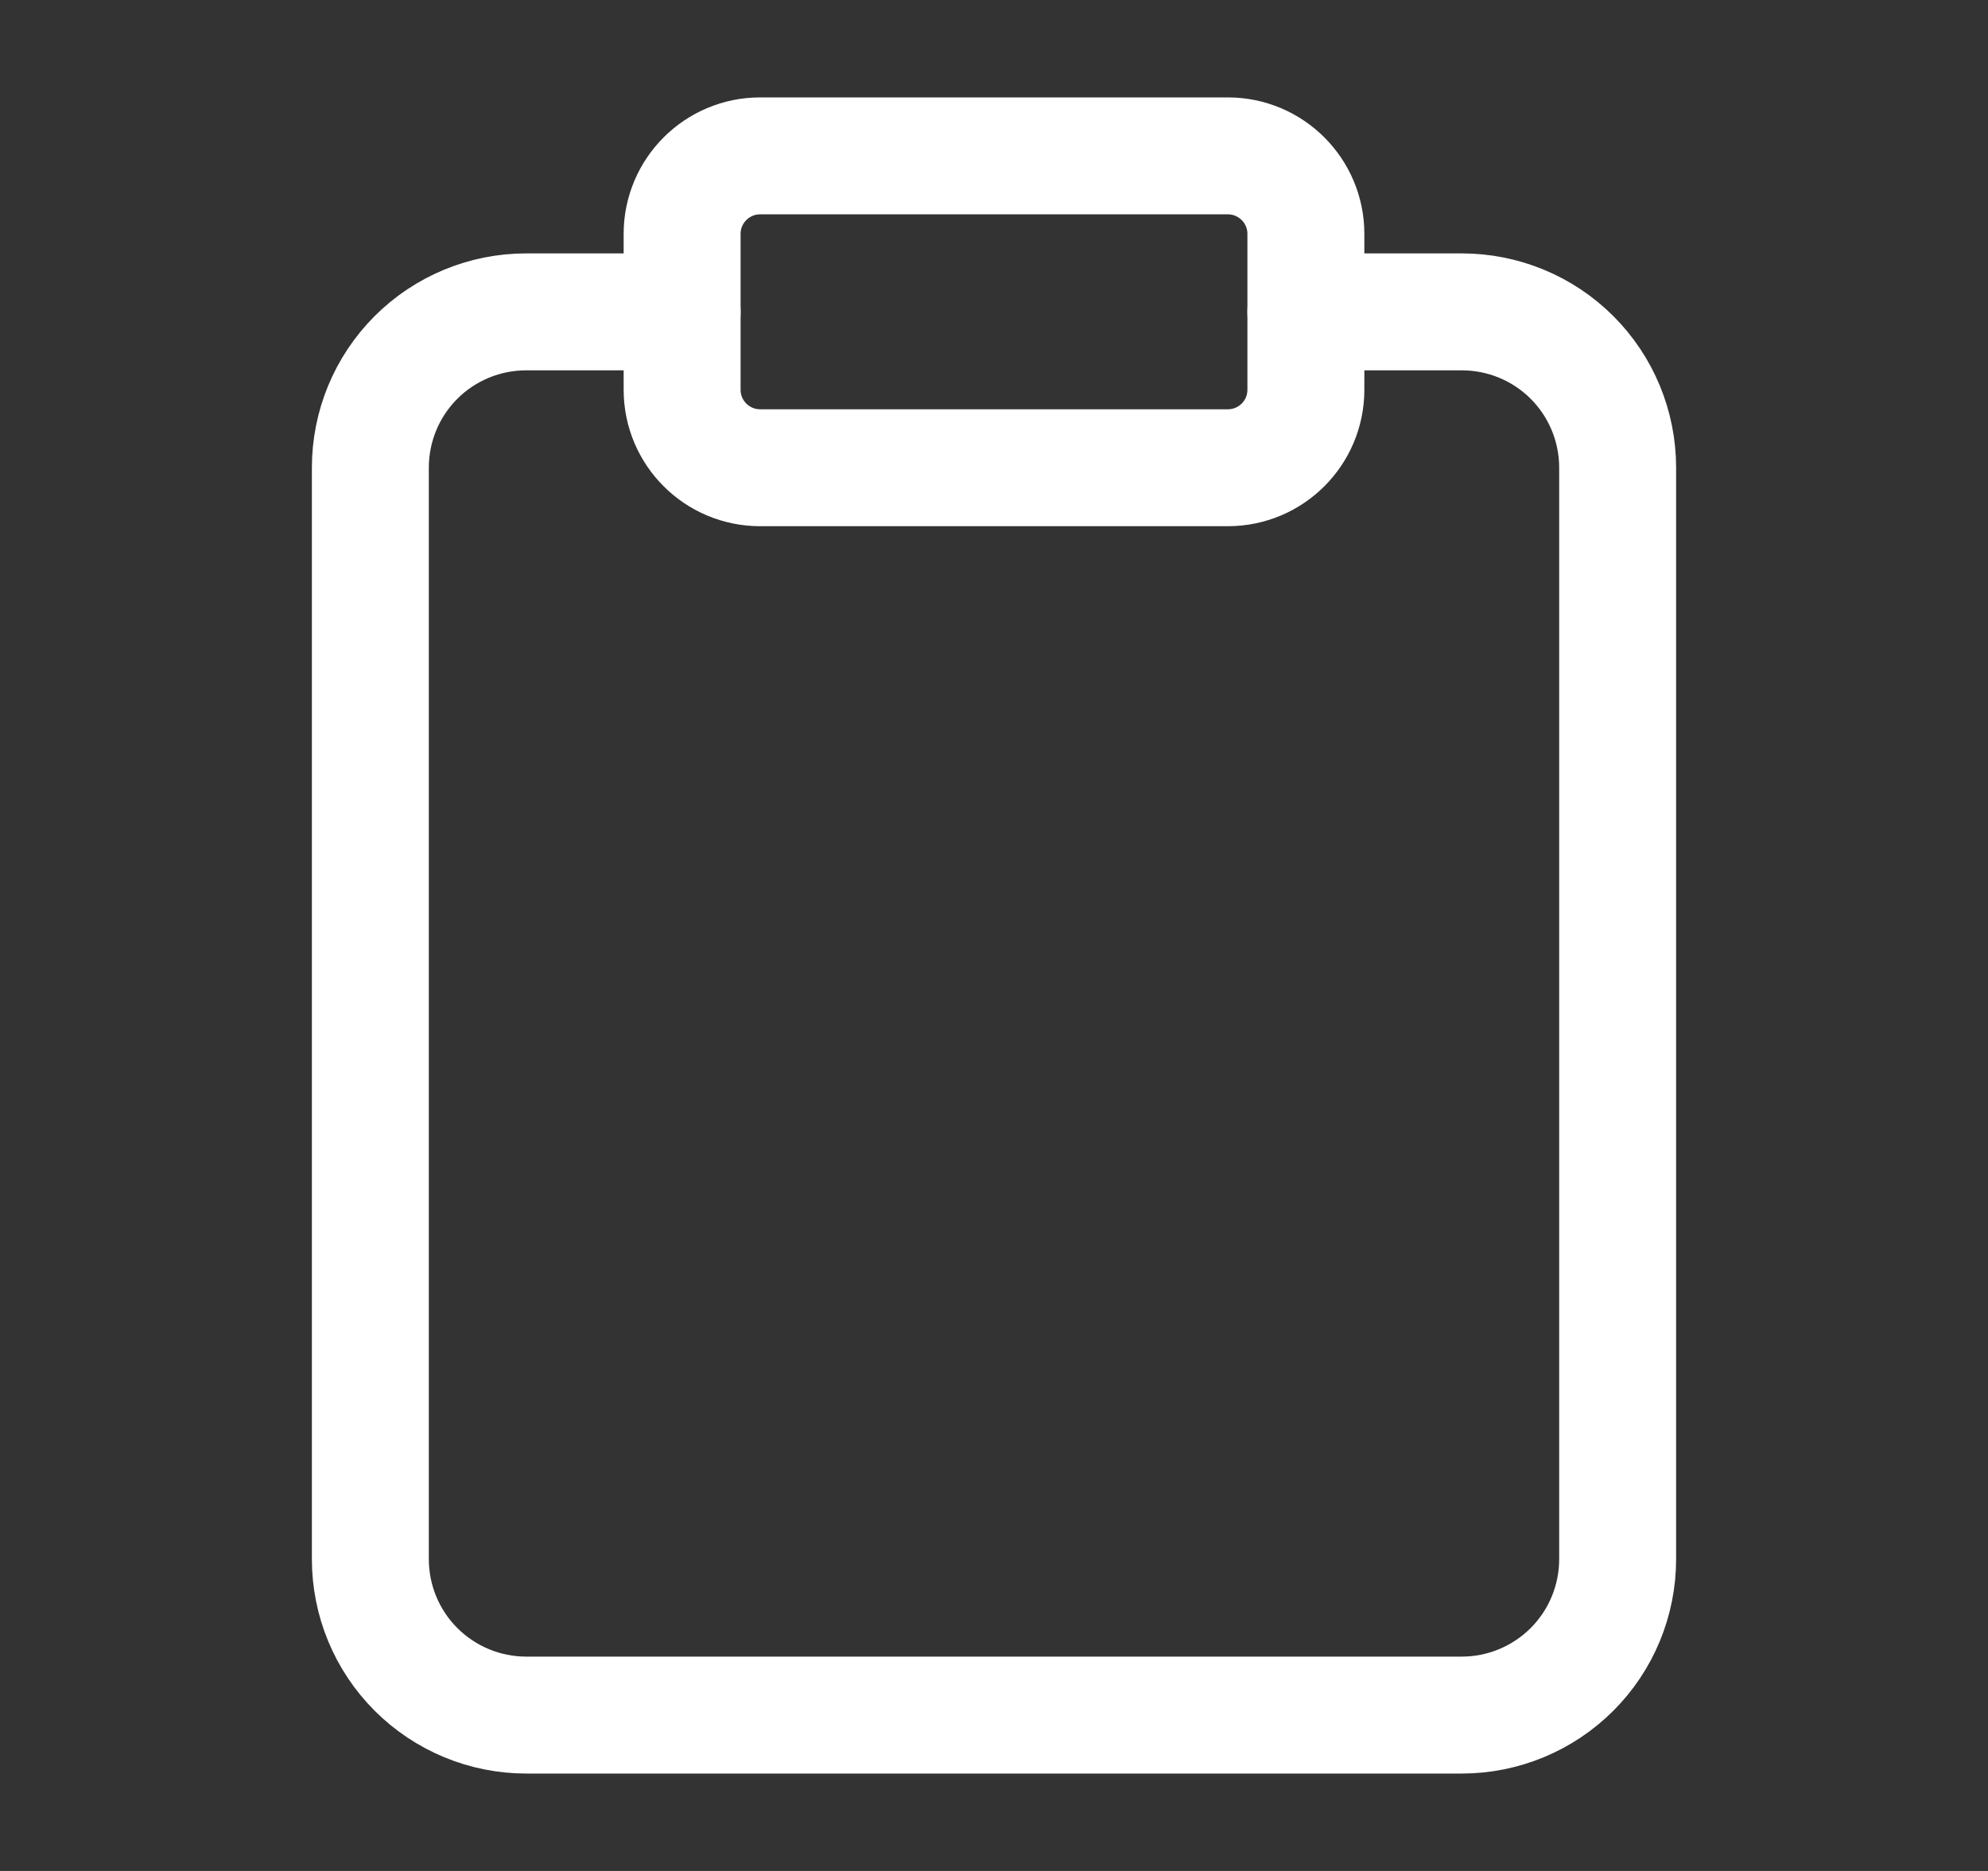 <svg width="17" height="16" viewBox="0 0 17 16" fill="none" xmlns="http://www.w3.org/2000/svg">
<rect x="0" y="0" width="17" height="16" fill="#333333" stroke="none"/>
<path d="M10.5 1.333H6.5C6.132 1.333 5.833 1.632 5.833 2V3.333C5.833 3.702 6.132 4 6.5 4H10.5C10.868 4 11.167 3.702 11.167 3.333V2C11.167 1.632 10.868 1.333 10.5 1.333Z" stroke="white" stroke-linecap="round" stroke-linejoin="round"/>
<path d="M11.167 2.667H12.5C12.854 2.667 13.193 2.807 13.443 3.057C13.693 3.307 13.833 3.646 13.833 4V13.333C13.833 13.687 13.693 14.026 13.443 14.276C13.193 14.526 12.854 14.667 12.5 14.667H4.5C4.146 14.667 3.807 14.526 3.557 14.276C3.307 14.026 3.167 13.687 3.167 13.333V4C3.167 3.646 3.307 3.307 3.557 3.057C3.807 2.807 4.146 2.667 4.5 2.667H5.833" stroke="white" stroke-linecap="round" stroke-linejoin="round"/>
</svg>
